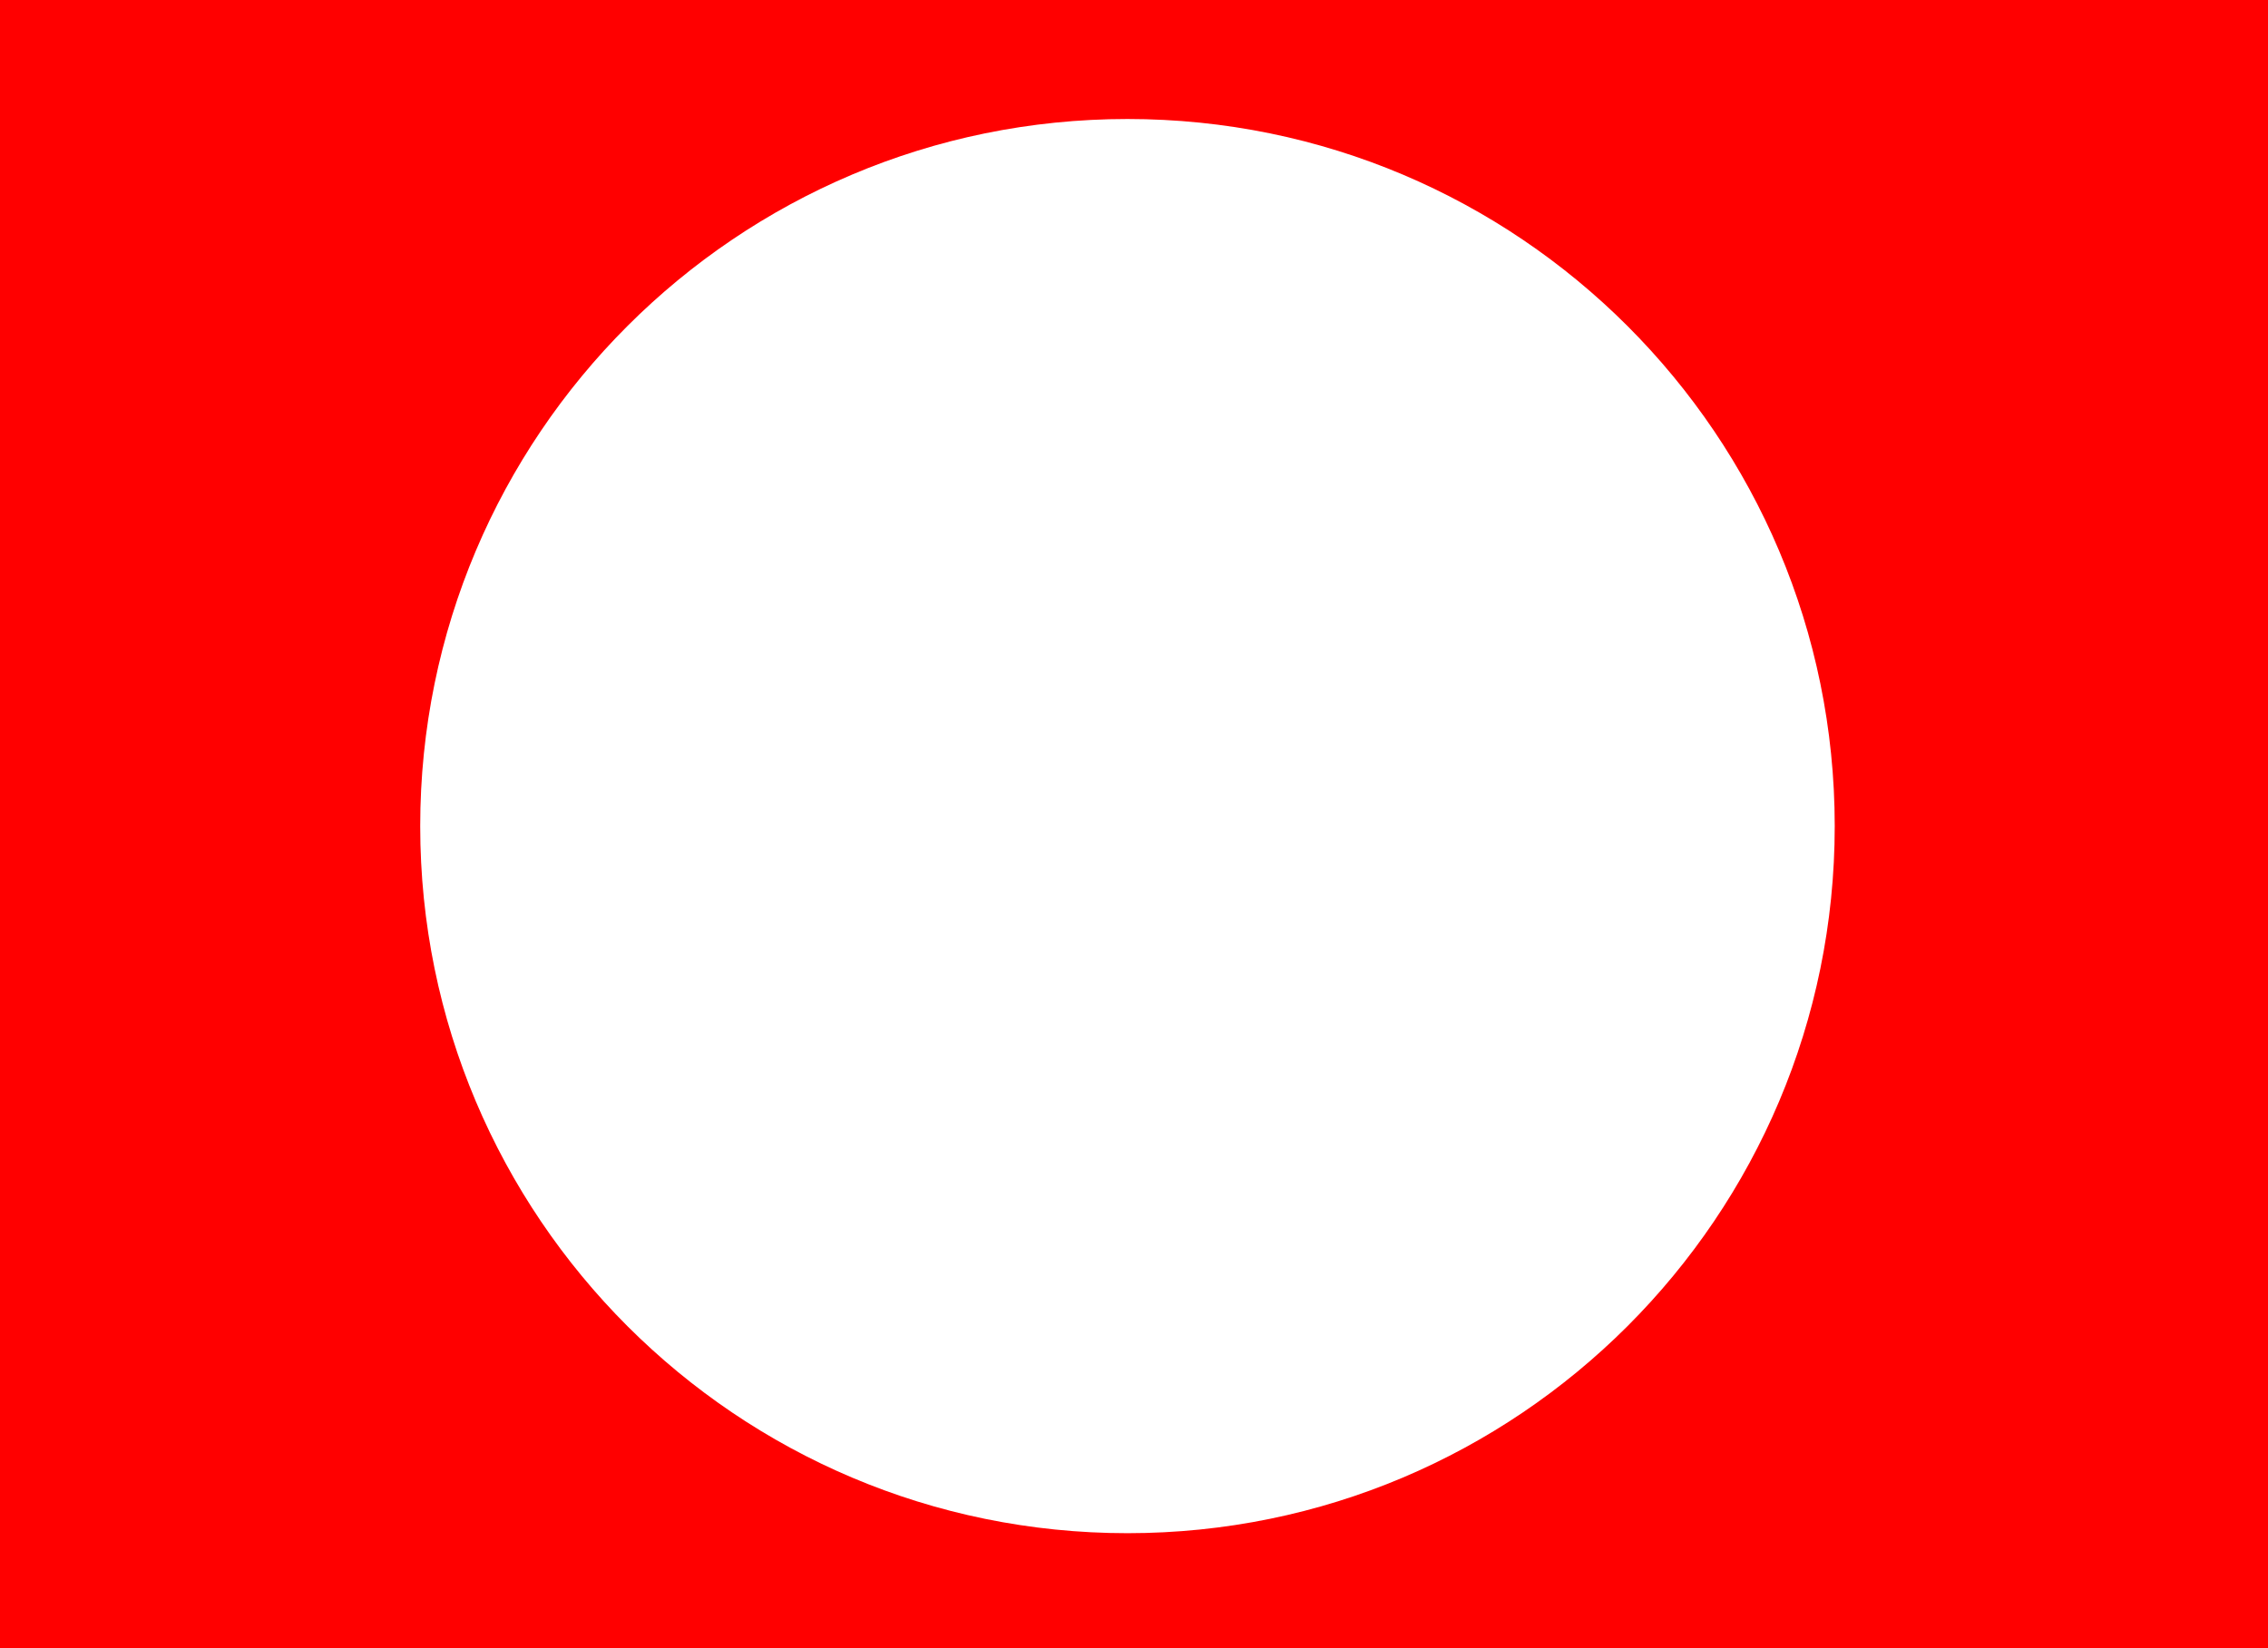 <svg id="Layer_1" data-name="Layer 1" xmlns="http://www.w3.org/2000/svg" viewBox="0 0 1080 784.98"><defs><style>.cls-1{fill:red;}</style></defs><title>circle</title><path class="cls-1" d="M-9-6V789H1080V-6H-9ZM536.89,730.26c-186,0-336.79-150.79-336.79-336.79S350.88,56.68,536.89,56.68,873.68,207.47,873.68,393.47,722.89,730.26,536.89,730.26Z"/></svg>